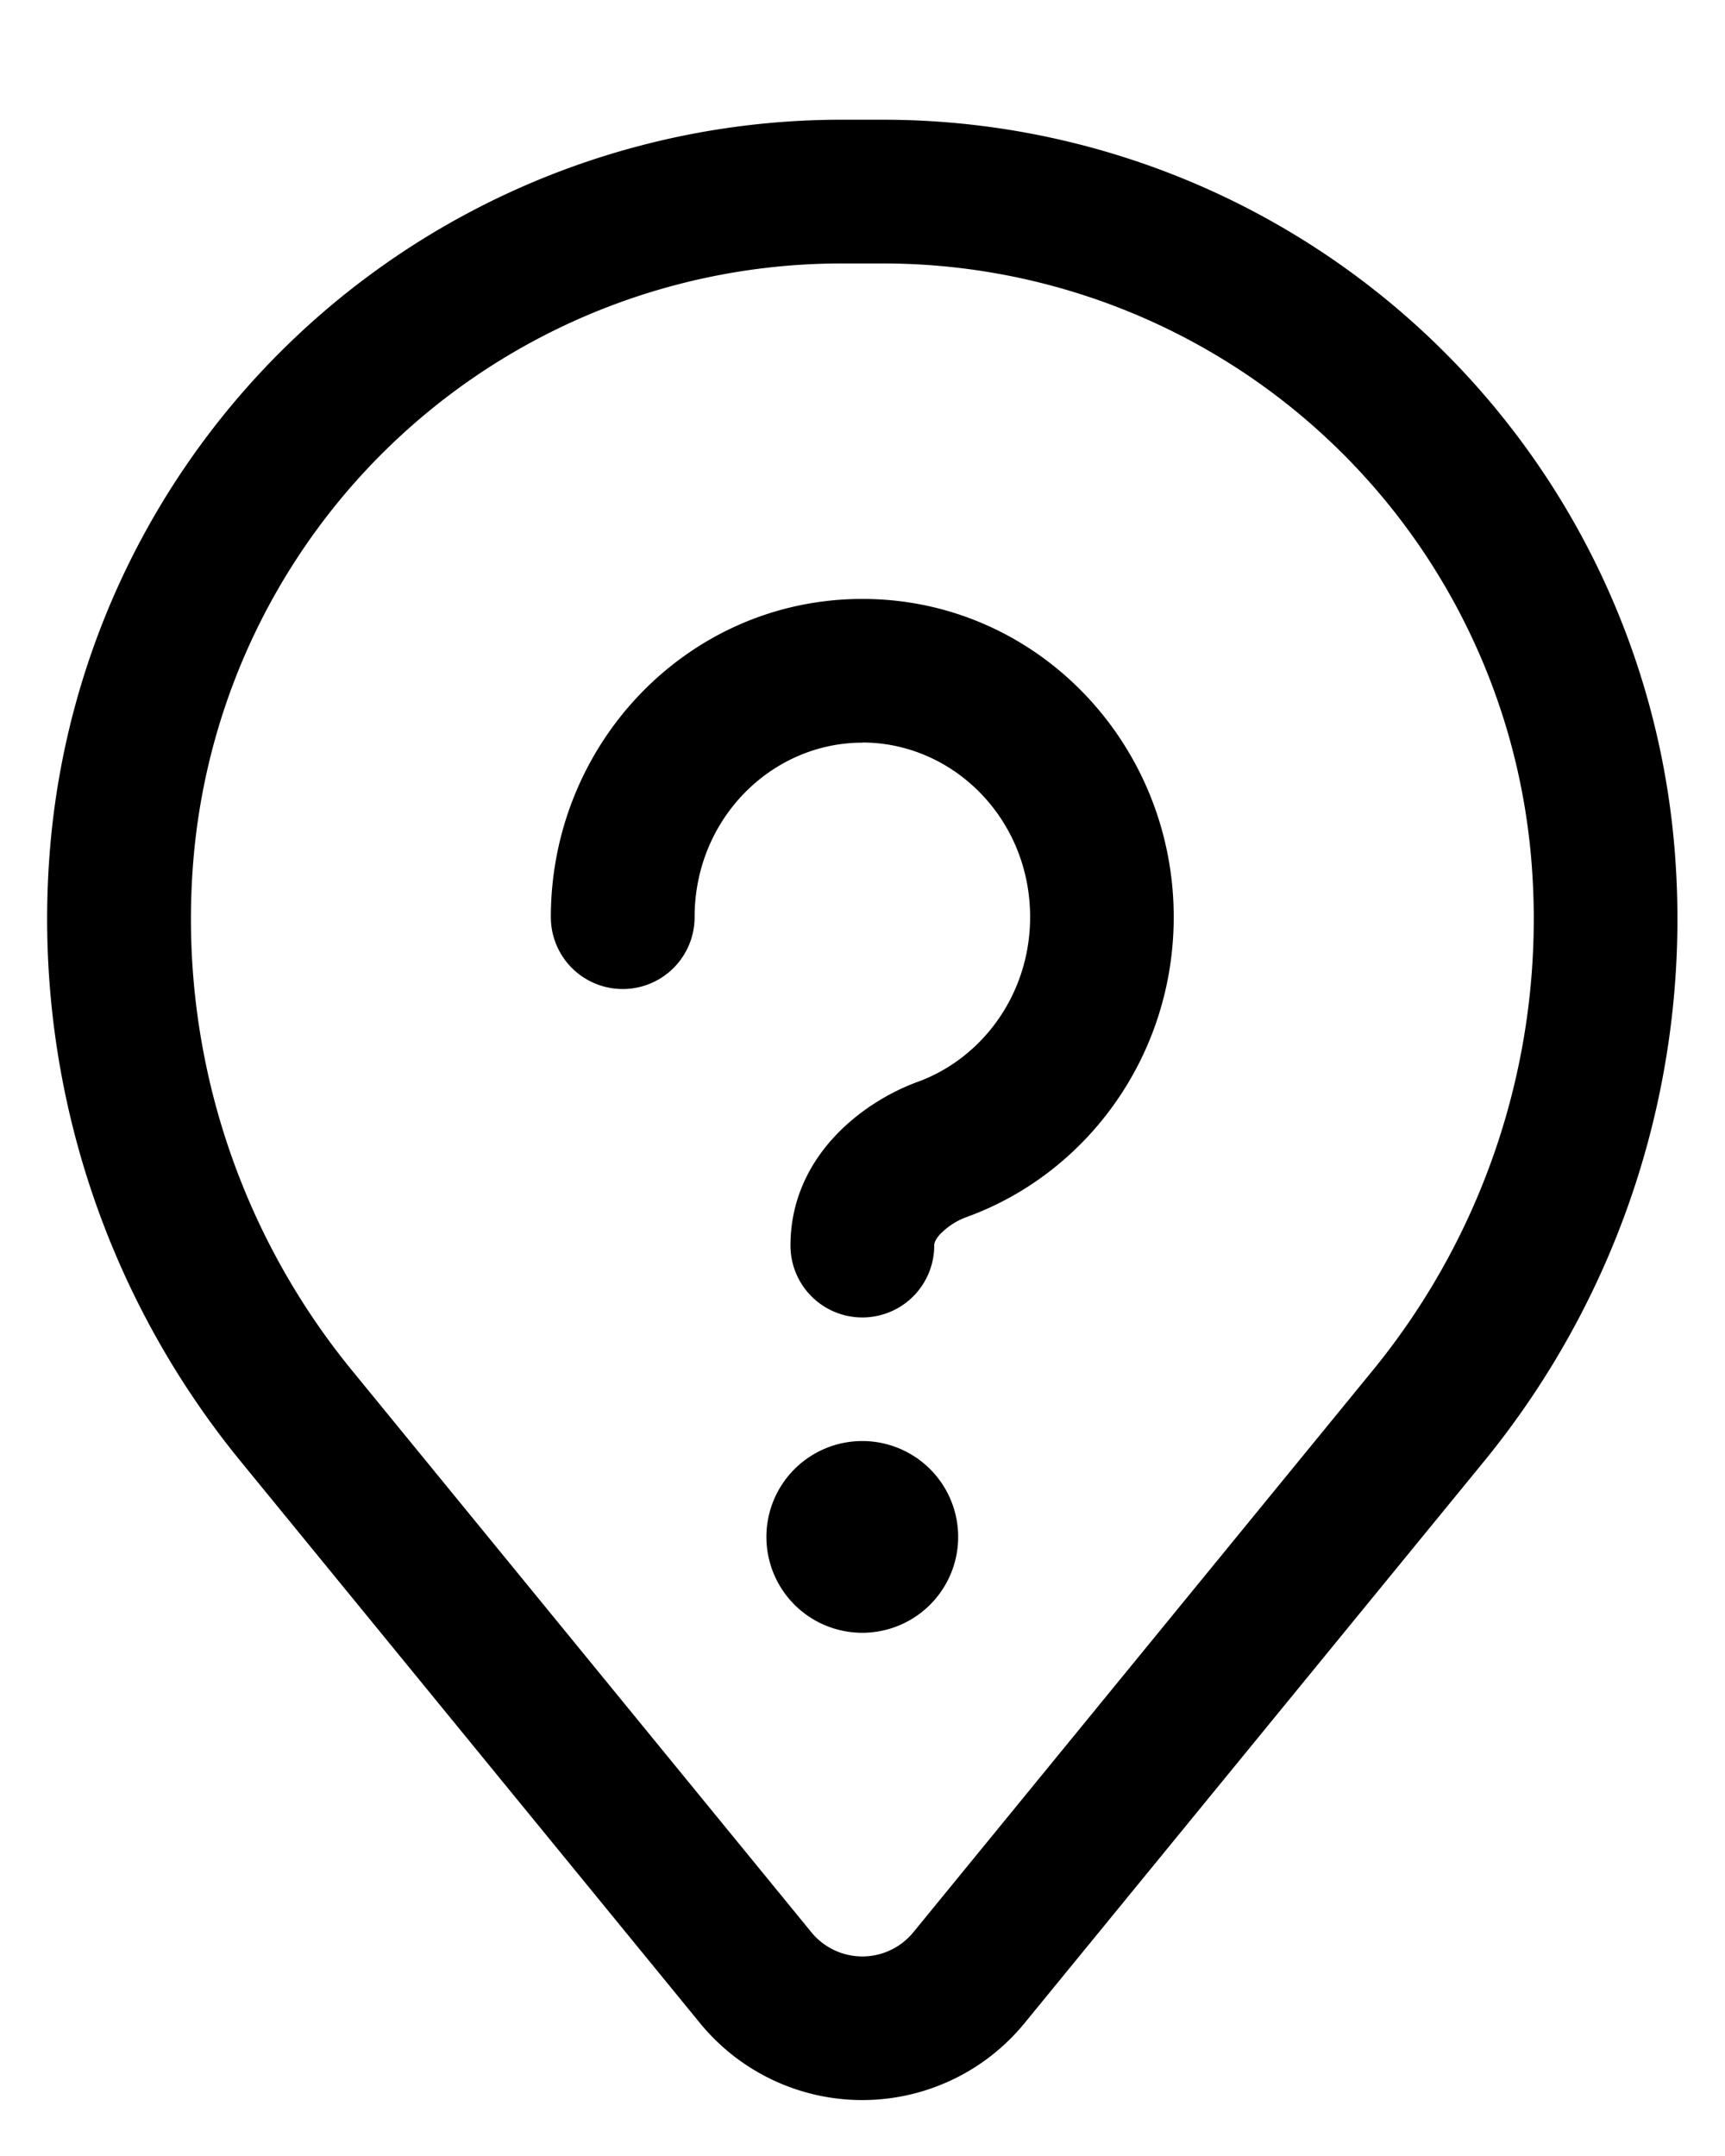 <svg width="12" height="15" fill="none" xmlns="http://www.w3.org/2000/svg"><path fill-rule="evenodd" clip-rule="evenodd" d="M.348 5.905A5.525 5.525 0 015.855.833h.288a5.525 5.525 0 015.506 5.072 5.962 5.962 0 01-1.326 4.263l-3.196 3.908a1.458 1.458 0 01-2.257 0l-3.195-3.908A5.962 5.962 0 01.348 5.905zm5.507-4.072a4.525 4.525 0 00-4.51 4.154 4.962 4.962 0 001.104 3.548l3.195 3.908a.458.458 0 00.71 0l3.195-3.908a4.962 4.962 0 001.104-3.548 4.525 4.525 0 00-4.51-4.154h-.288z" fill="#000"/><path d="M6.665 10.667a.667.667 0 11-1.333 0 .667.667 0 011.333 0z" fill="#000"/><path fill-rule="evenodd" clip-rule="evenodd" d="M5.999 5.167c-.631 0-1.167.53-1.167 1.214a.5.5 0 11-1 0c0-1.21.957-2.214 2.167-2.214S8.165 5.17 8.165 6.38c0 .954-.592 1.776-1.434 2.085a.489.489 0 00-.191.122c-.039.042-.041.068-.041.079a.5.5 0 11-1 0c0-.616.495-.997.887-1.14.448-.164.78-.61.78-1.146 0-.684-.536-1.214-1.167-1.214z" fill="#000"/></svg>